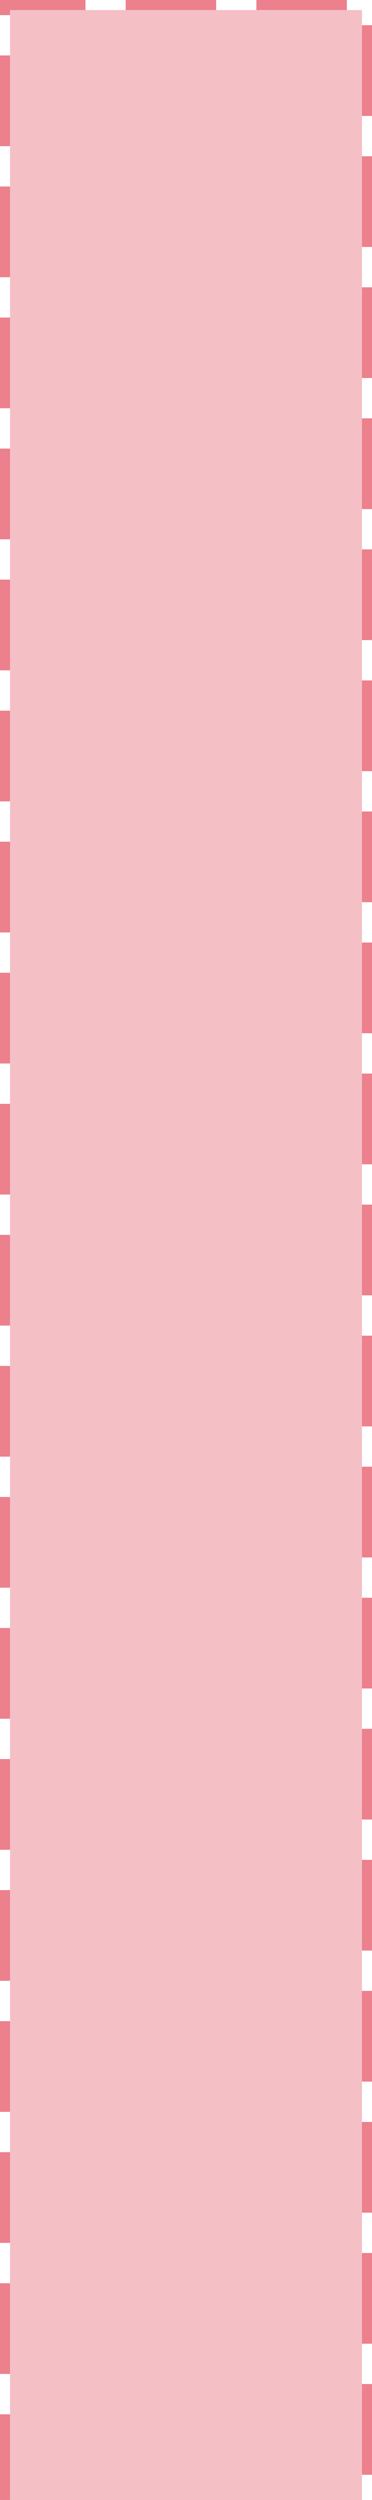 ﻿<?xml version="1.0" encoding="utf-8"?>
<svg version="1.1" xmlns:xlink="http://www.w3.org/1999/xlink" width="37px" height="248px" xmlns="http://www.w3.org/2000/svg">
  <g transform="matrix(1 0 0 1 -1042 -438 )">
    <path d="M 1043 439  L 1078 439  L 1078 686  L 1043 686  L 1043 439  Z " fill-rule="nonzero" fill="#ec808d" stroke="none" fill-opacity="0.498" />
    <path d="M 1042.5 686  L 1042.5 438.5  L 1078.5 438.5  L 1078.5 686  " stroke-width="1" stroke-dasharray="9,4" stroke="#ec808d" fill="none" stroke-dashoffset="0.5" />
  </g>
</svg>